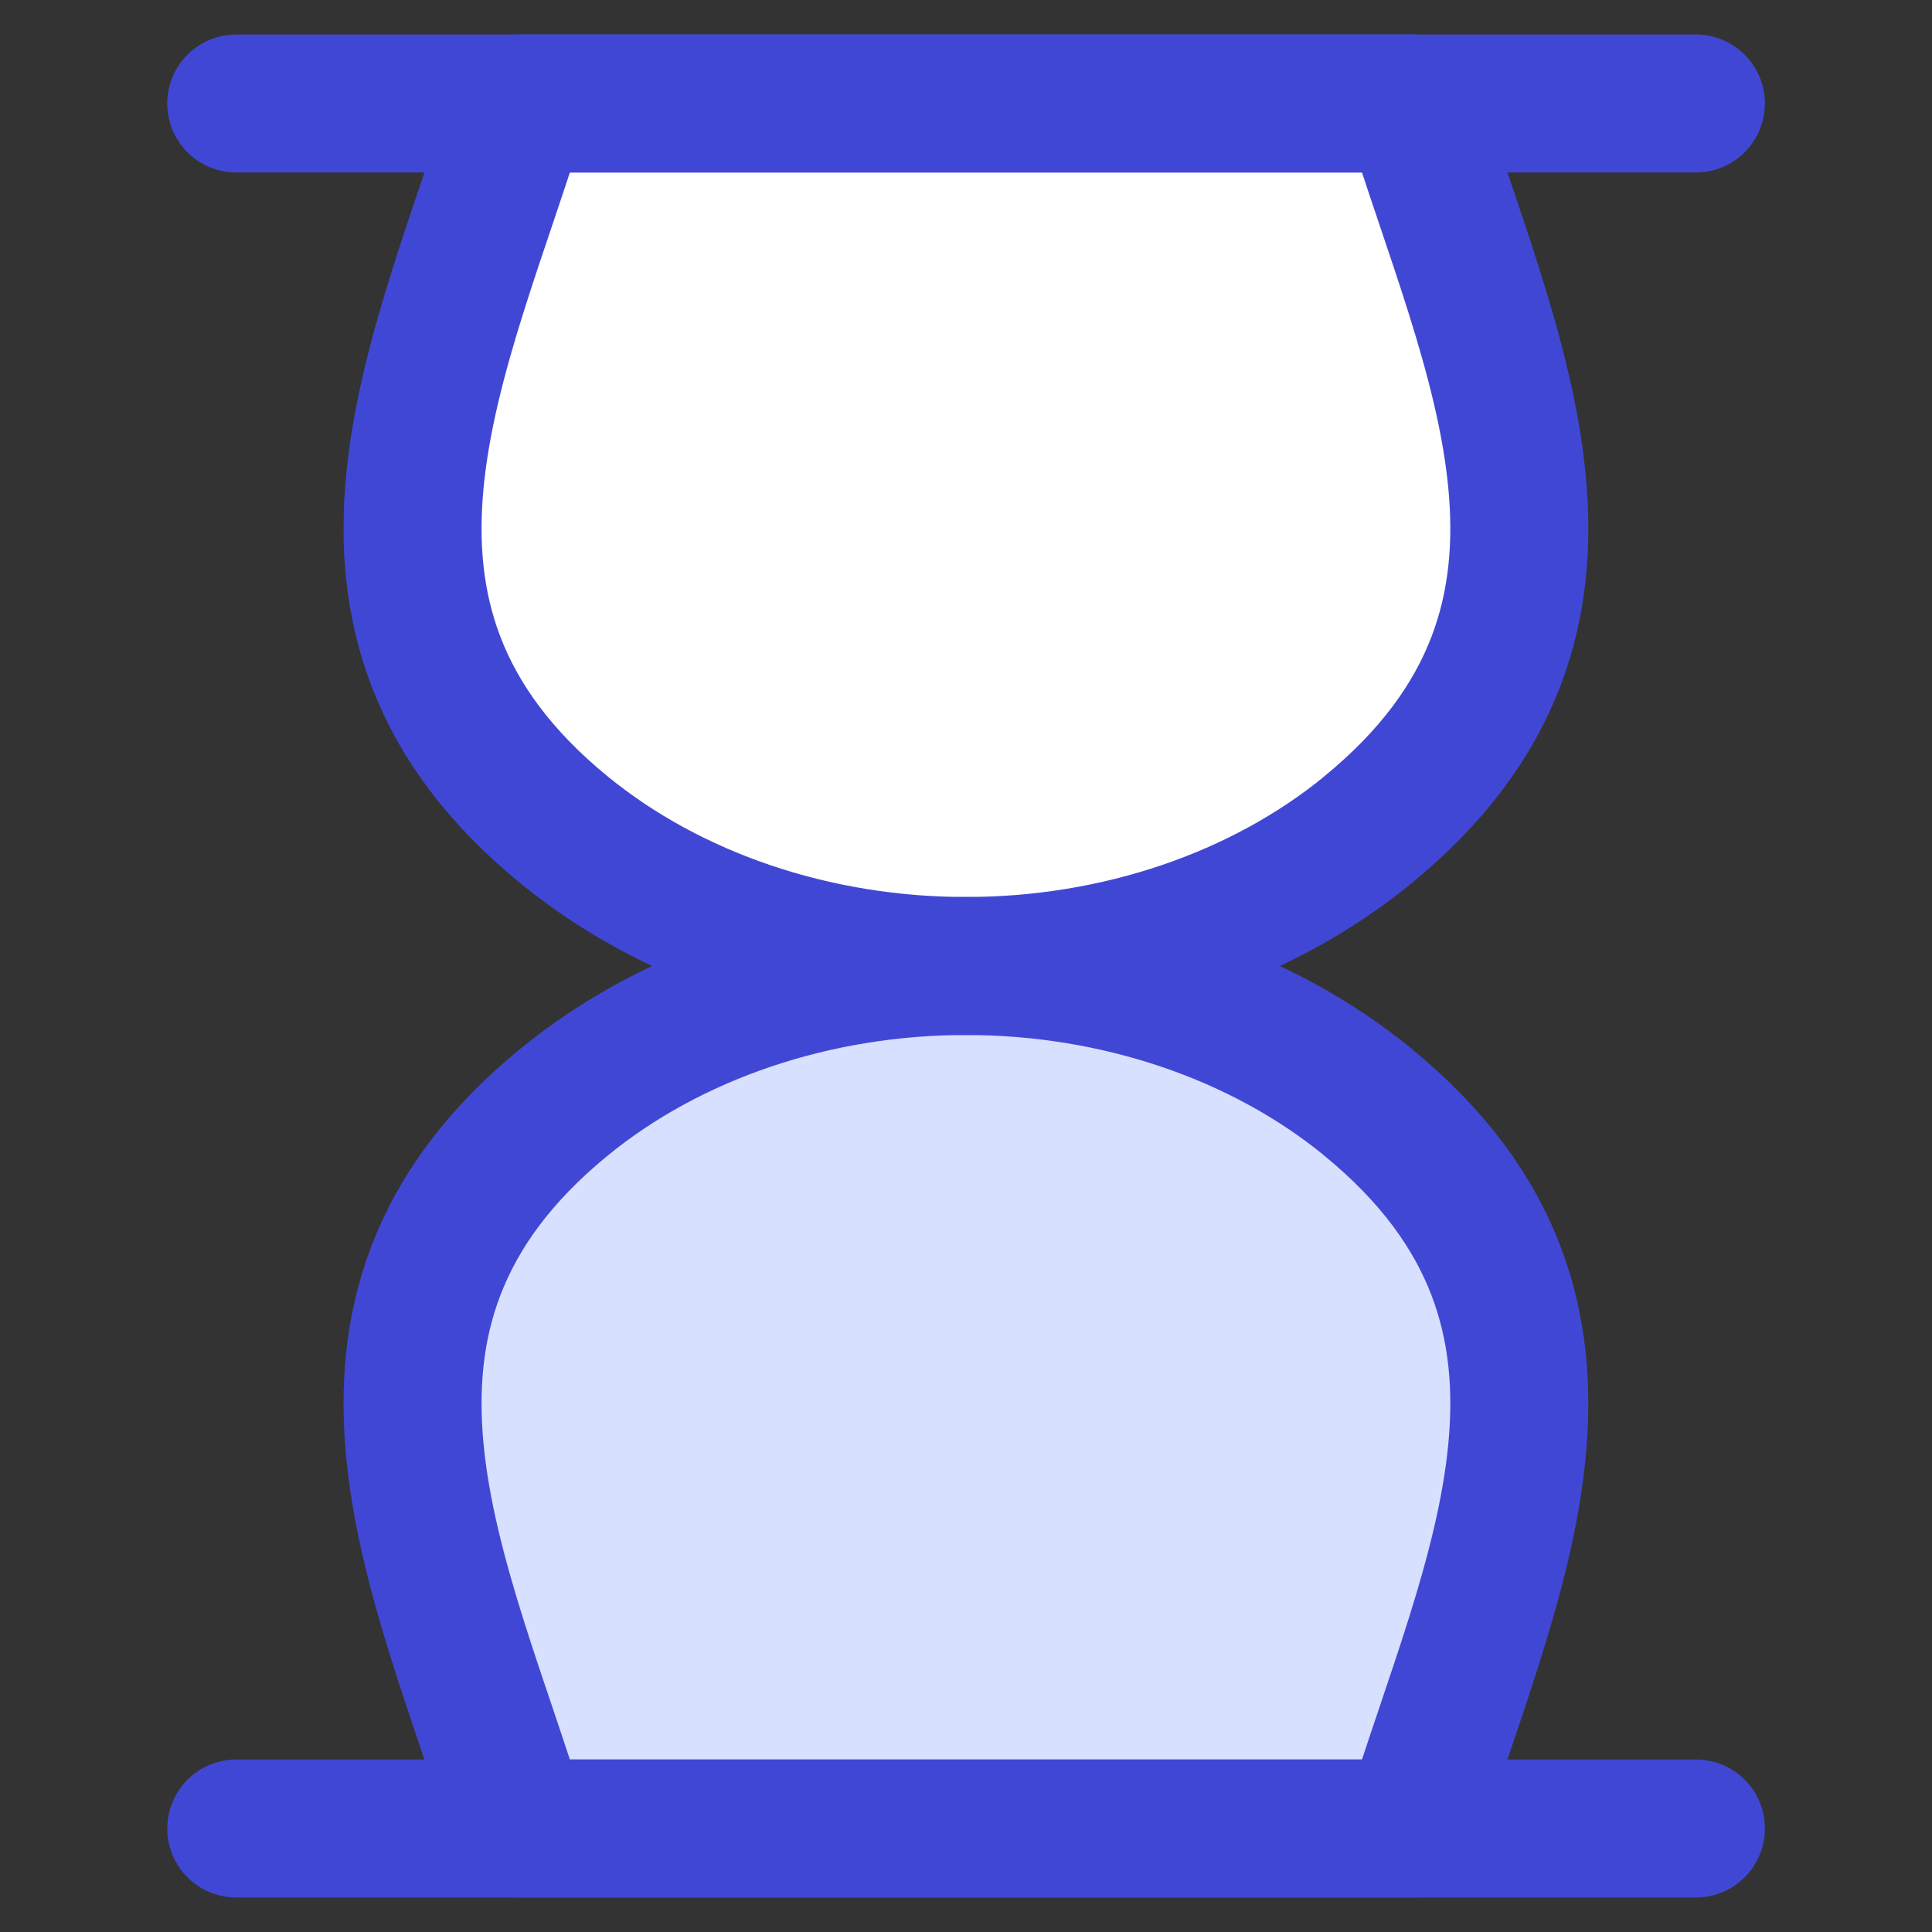 <svg xmlns="http://www.w3.org/2000/svg" fill="none" viewBox="0 0 14 14" id="Hourglass--Streamline-Flex">
  <rect x="0" y="0" width="14" height="14" fill="#333333" stroke="none"/>
  <desc>
    Hourglass Streamline Icon: https://streamlinehq.com
  </desc>
  <g id="hourglass--hourglass-loading-measure-clock-time">
    <path id="Vector" fill="#ffffff" d="M9.912 6.014C9.14 6.645 8.092 7 7 7c-1.092 0 -2.14 -0.355 -2.912 -0.986C2.195 4.467 3.205 2.577 3.764 0.75h6.471c0.559 1.827 1.569 3.717 -0.324 5.264Z" stroke-width="1"></path>
    <path id="Vector_2" fill="#d7e0ff" d="M9.912 7.986C9.14 7.355 8.092 7 7 7c-1.092 0 -2.14 0.355 -2.912 0.986 -1.893 1.547 -0.883 3.437 -0.324 5.264h6.471c0.559 -1.827 1.569 -3.717 -0.324 -5.264Z" stroke-width="1"></path>
    <path id="Vector_3" stroke="#4147d5" stroke-linecap="round" stroke-linejoin="round" d="M9.912 7.986C9.14 7.355 8.092 7 7 7c-1.092 0 -2.14 0.355 -2.912 0.986 -1.893 1.547 -0.883 3.437 -0.324 5.264h6.471c0.559 -1.827 1.569 -3.717 -0.324 -5.264Z" stroke-width="1"></path>
    <path id="Vector_4" stroke="#4147d5" stroke-linecap="round" stroke-linejoin="round" d="M9.912 6.014C9.14 6.645 8.092 7 7 7c-1.092 0 -2.14 -0.355 -2.912 -0.986C2.195 4.467 3.205 2.577 3.764 0.75h6.471c0.559 1.827 1.569 3.717 -0.324 5.264Z" stroke-width="1"></path>
    <path id="Vector_5" stroke="#4147d5" stroke-linecap="round" stroke-linejoin="round" d="M1.712 0.75H12.289" stroke-width="1"></path>
    <path id="Vector_6" stroke="#4147d5" stroke-linecap="round" stroke-linejoin="round" d="M1.712 13.25H12.289" stroke-width="1"></path>
  </g>
</svg>